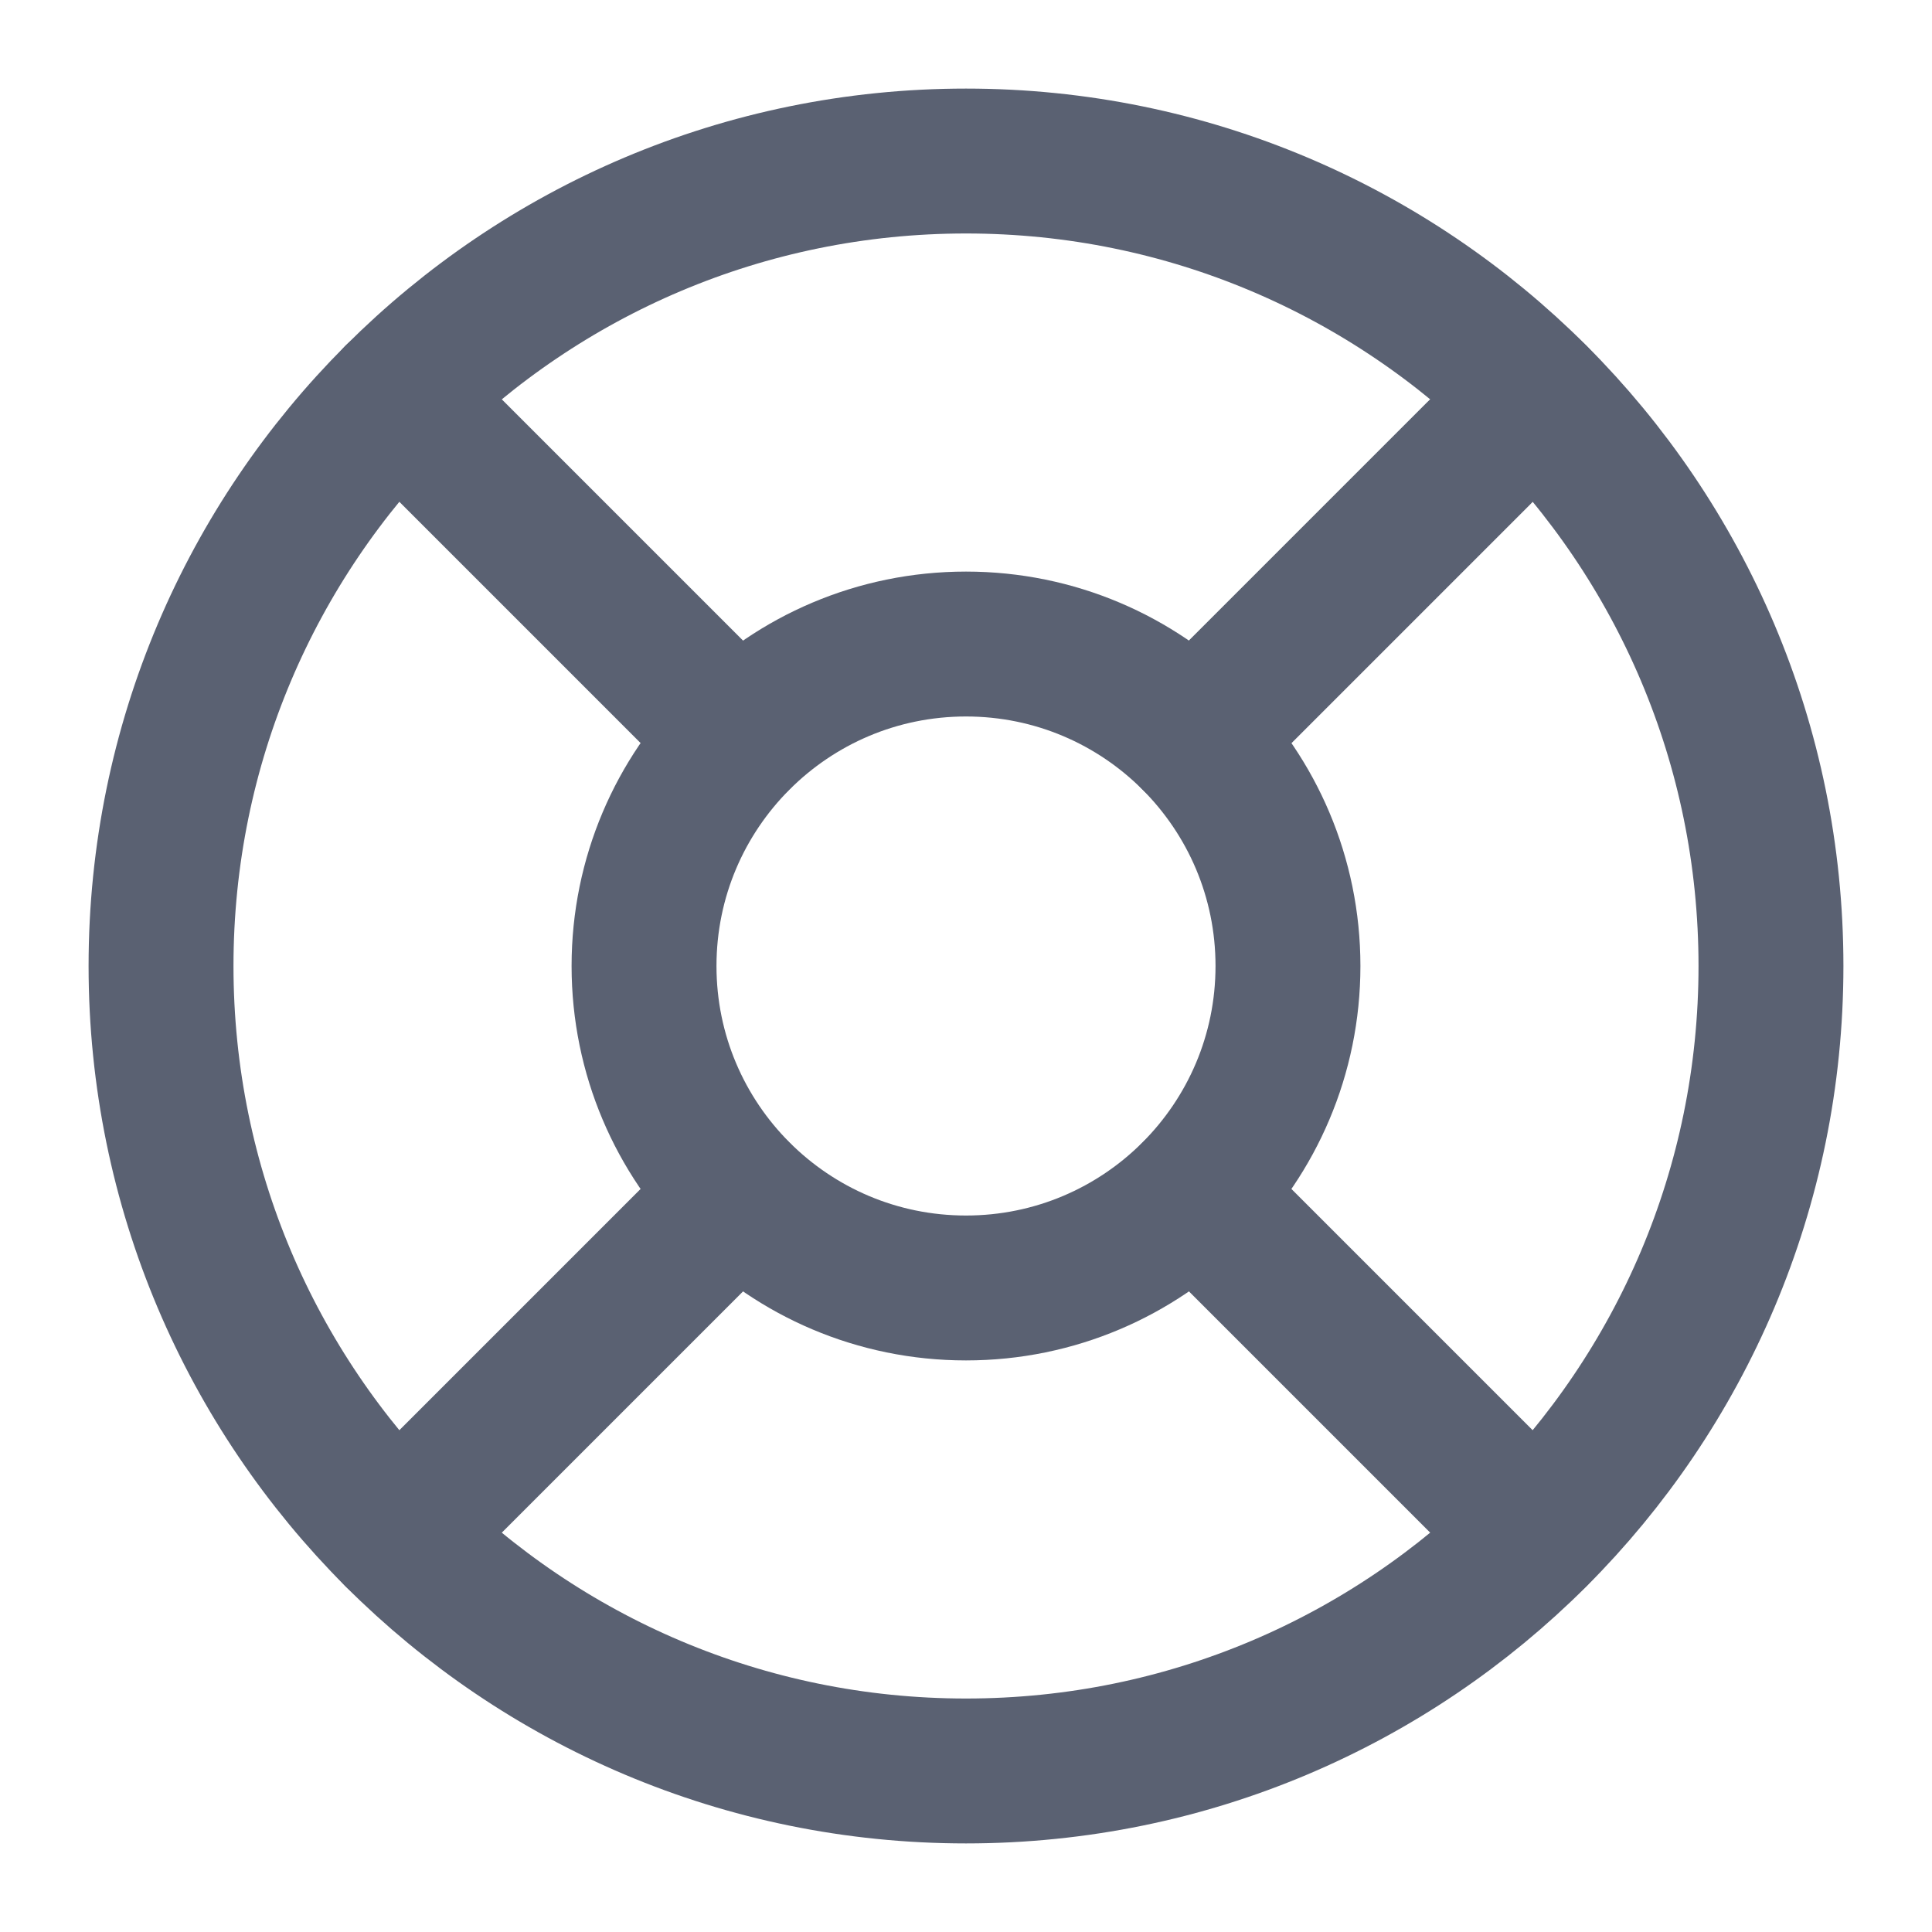 <svg fill="none" height="20" viewBox="0 0 20 20" width="20" xmlns="http://www.w3.org/2000/svg" xmlns:xlink="http://www.w3.org/1999/xlink"><clipPath id="a"><path d="m0 0h20v20h-20z"/></clipPath><g style="opacity:.8;clip-path:url(#a);stroke:#31394f;stroke-width:1.5;stroke-linecap:round;stroke-linejoin:round"><path d="m10 18.333c4.602 0 8.333-3.731 8.333-8.333 0-4.602-3.731-8.333-8.333-8.333-4.602 0-8.333 3.731-8.333 8.333 0 4.602 3.731 8.333 8.333 8.333z"/><path d="m10 13.333c1.841 0 3.333-1.492 3.333-3.333 0-1.841-1.492-3.333-3.333-3.333-1.841 0-3.333 1.492-3.333 3.333 0 1.841 1.492 3.333 3.333 3.333z"/><path d="m4.108 4.108 3.533 3.533"/><path d="m12.358 12.358 3.533 3.533"/><path d="m12.358 7.642 3.533-3.533"/><path d="m12.358 7.642 2.942-2.942"/><path d="m4.108 15.892 3.533-3.533"/></g></svg>